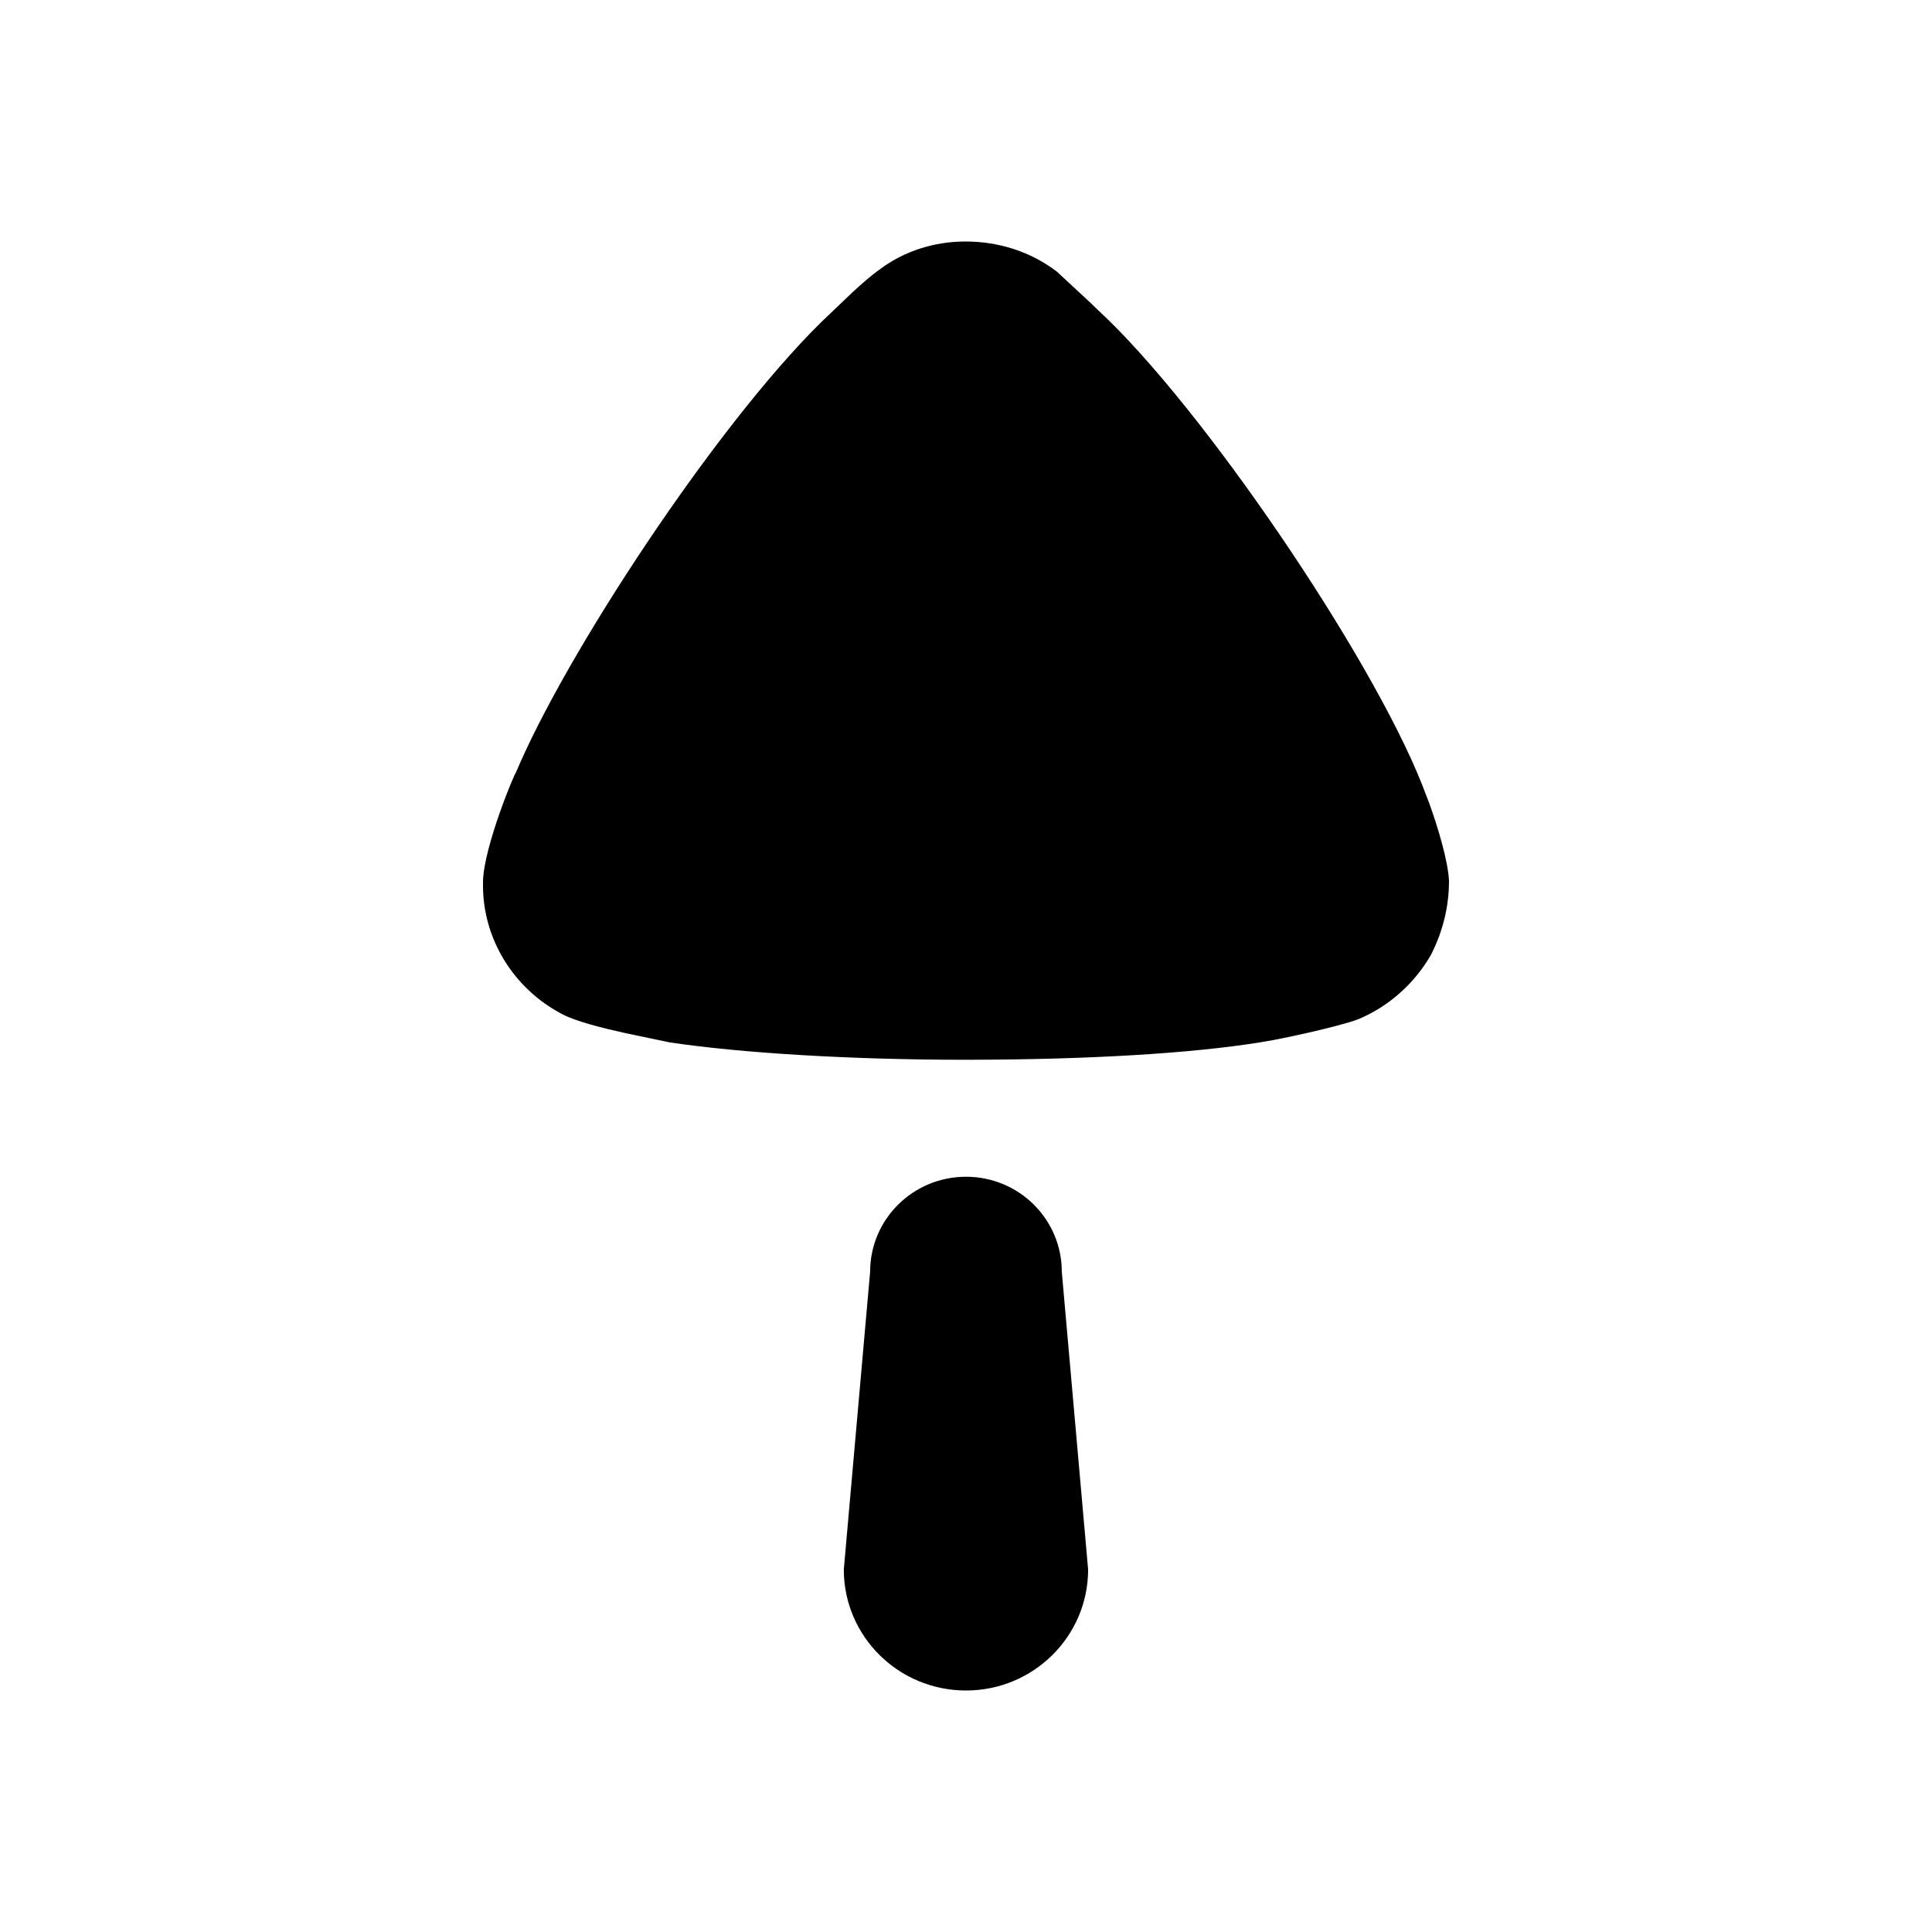 <svg xmlns="http://www.w3.org/2000/svg" xmlns:xlink="http://www.w3.org/1999/xlink" width="24" height="24" preserveAspectRatio="xMidYMid meet" viewBox="0 0 24 24"><path fill="currentColor" d="M6.361,10.163 L6.007,10.165 C4.535,10.165 3.193,10.079 2.319,9.949 L1.775,9.835 C1.487,9.772 1.159,9.689 0.991,9.602 C0.379,9.285 1.77635684e-15,8.664 1.77635684e-15,8 L1.77635684e-15,7.942 C0.014,7.509 0.394,6.599 0.408,6.599 C1.022,5.135 2.876,2.31 4.197,1.006 L4.594,0.627 C4.702,0.528 4.829,0.416 4.928,0.347 C5.234,0.116 5.613,1.77635684e-15 5.992,1.77635684e-15 C6.415,1.77635684e-15 6.809,0.13 7.13,0.375 L7.55,0.765 L7.64,0.852 C8.923,2.036 11.022,5.126 11.664,6.743 L11.758,6.987 C11.863,7.281 11.988,7.692 12,7.942 C12,8.259 11.926,8.562 11.781,8.852 C11.577,9.213 11.255,9.501 10.876,9.66 C10.614,9.761 9.827,9.921 9.812,9.921 C9.018,10.067 7.765,10.151 6.361,10.163 Z M6,18 C5.161,18 4.482,17.327 4.482,16.497 L4.809,12.798 C4.809,12.146 5.342,11.618 6,11.618 C6.658,11.618 7.19,12.146 7.19,12.798 L7.517,16.497 C7.517,17.327 6.838,18 6,18 Z" transform="translate(6 3)"/></svg>
